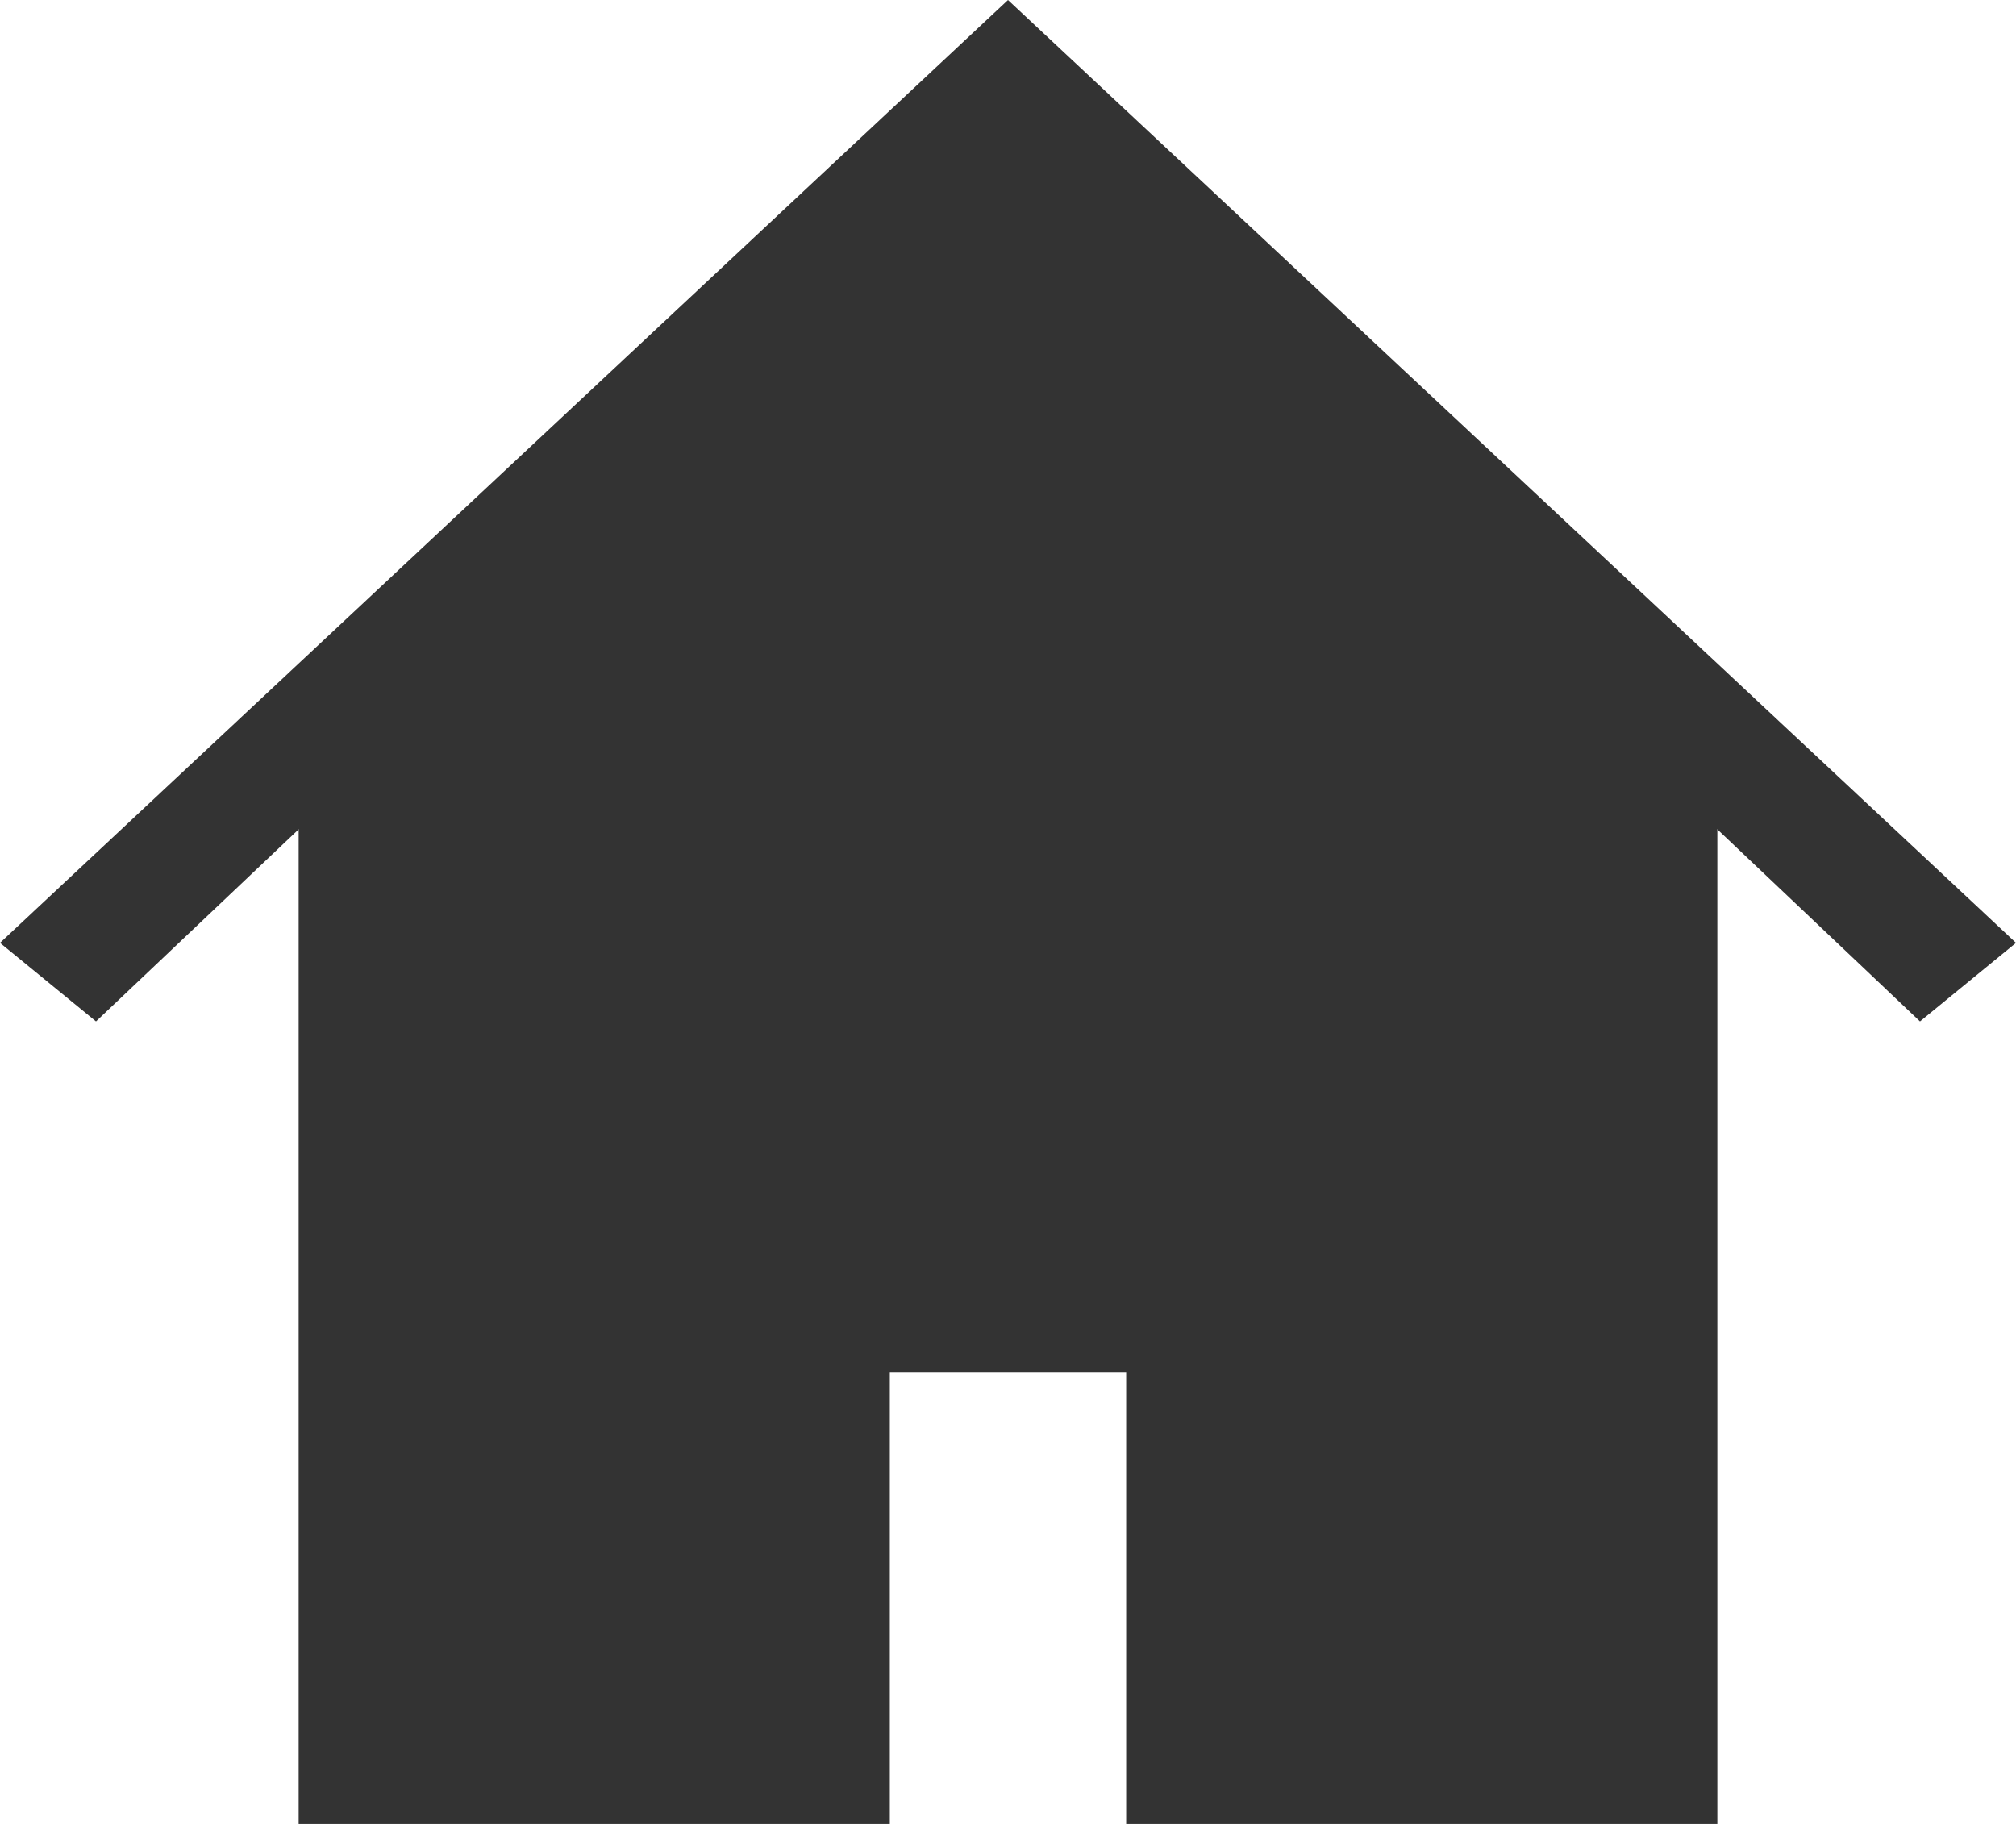 <?xml version="1.0" encoding="UTF-8"?>
<svg width="21px" height="19px" viewBox="0 0 21 19" version="1.1" xmlns="http://www.w3.org/2000/svg" xmlns:xlink="http://www.w3.org/1999/xlink">
    <title>首页-选中</title>
    <g id="首页" stroke="none" stroke-width="1" fill="none" fill-rule="evenodd">
        <g id="1-首页备份-8" transform="translate(-123, -1138)" fill="#333333">
            <g id="bar样式1备份" transform="translate(-23, 1085)">
                <g id="首页-选中" transform="translate(146, 53)">
                    <polygon id="路径" points="17.889 19 11.731 19 11.731 14.299 9.269 14.299 9.269 19 3.111 19 3.111 7.6 4.343 7.6 4.343 17.825 8.037 17.825 8.037 13.124 12.963 13.124 12.963 17.825 16.657 17.825 16.657 7.6 17.889 7.6"></polygon>
                    <polygon id="路径" points="20 10.64 10.5 1.637 1 10.64 0 9.822 10.5 0 21 9.822"></polygon>
                    <polygon id="矩形" points="4 7.177 10.5 1 17 7.6 17 18 12.667 18 12.667 13.843 8.333 13.843 8.333 18 4 18"></polygon>
                </g>
            </g>
        </g>
    </g>
</svg>